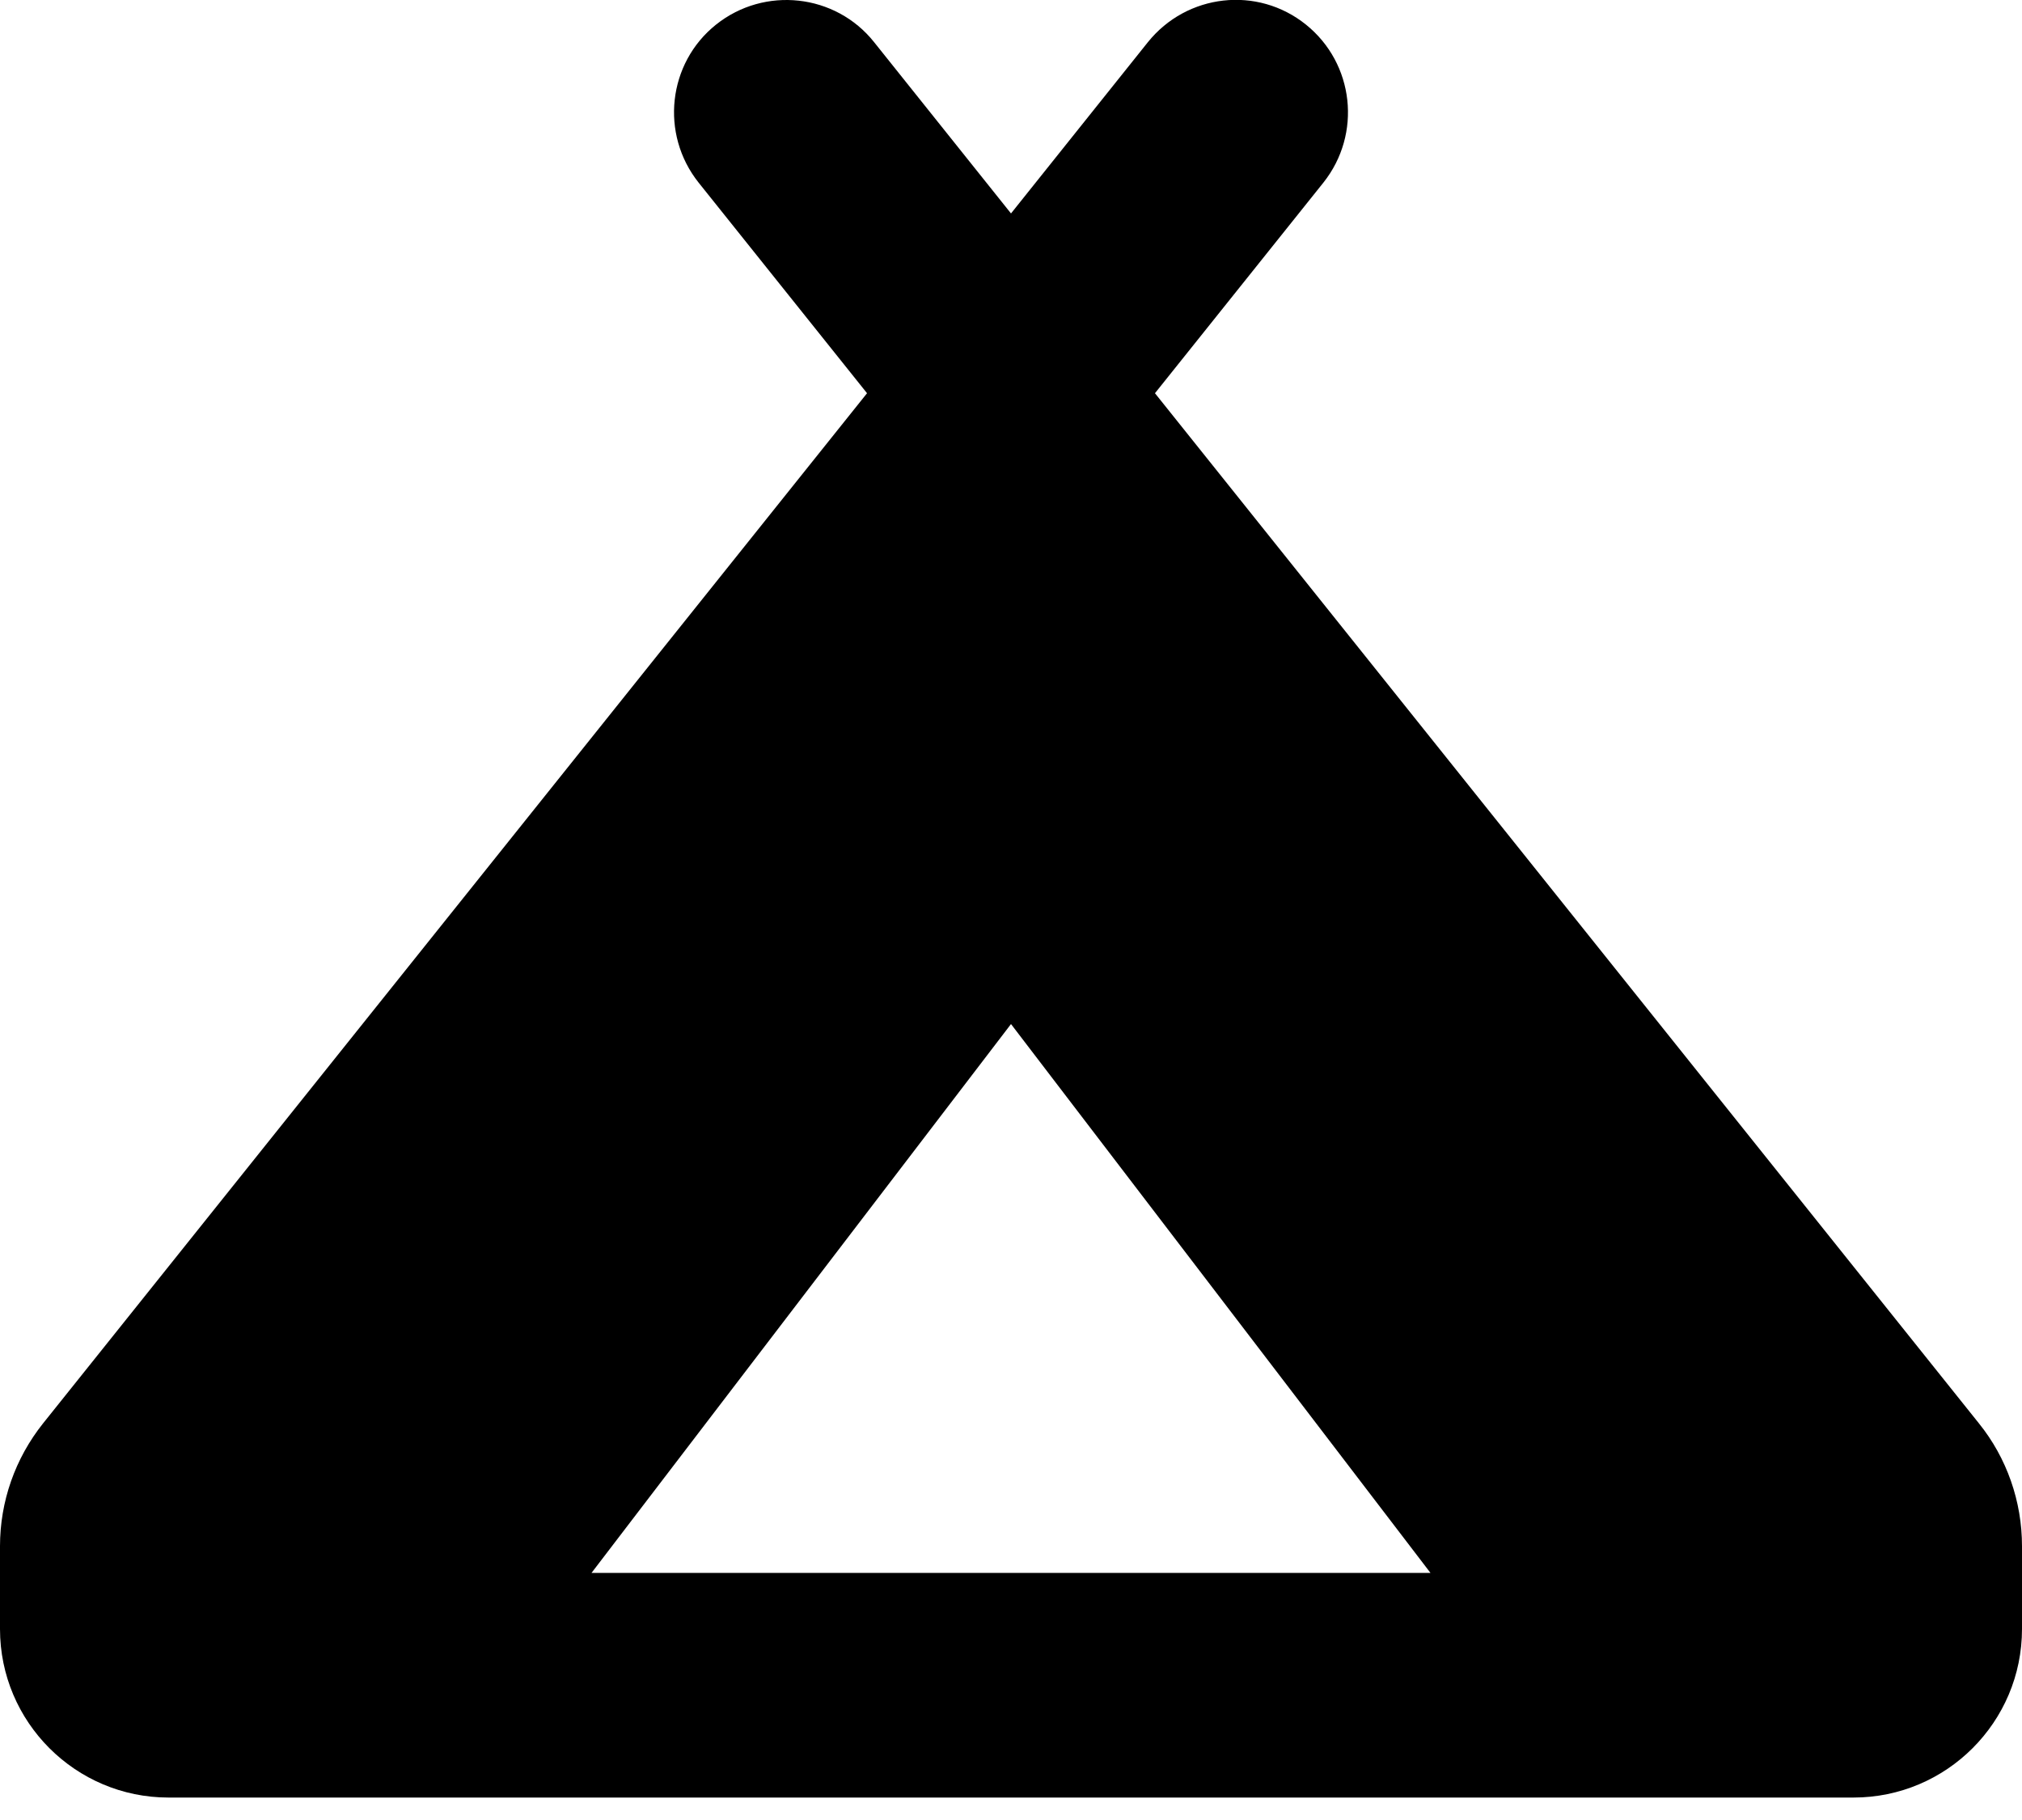  
<svg xmlns="http://www.w3.org/2000/svg" width="20" height="18" viewBox="0 0 20 18" fill="none">
  <g clip-path="url(#clip0_16_14)">
    <path d="M13.09 1.806C13.472 1.326 13.396 0.628 12.917 0.243C12.438 -0.142 11.74 -0.063 11.354 0.417L10 2.111L8.646 0.417C8.264 -0.063 7.562 -0.139 7.083 0.243C6.604 0.625 6.528 1.326 6.91 1.806L8.576 3.889L0.427 14.076C0.149 14.424 0 14.851 0 15.292V16.111C0 17.031 0.747 17.778 1.667 17.778H10H18.333C19.253 17.778 20 17.031 20 16.111V15.292C20 14.851 19.851 14.42 19.573 14.076L11.424 3.889L13.09 1.806ZM10 15.556H5.851L10 10.128L14.149 15.556H10Z" fill="black"/>
  </g>
  <defs>
    <clipPath id="clip0_16_14">
      <rect width="20" height="17.778" fill="white"/>
    </clipPath>
  </defs>
</svg>